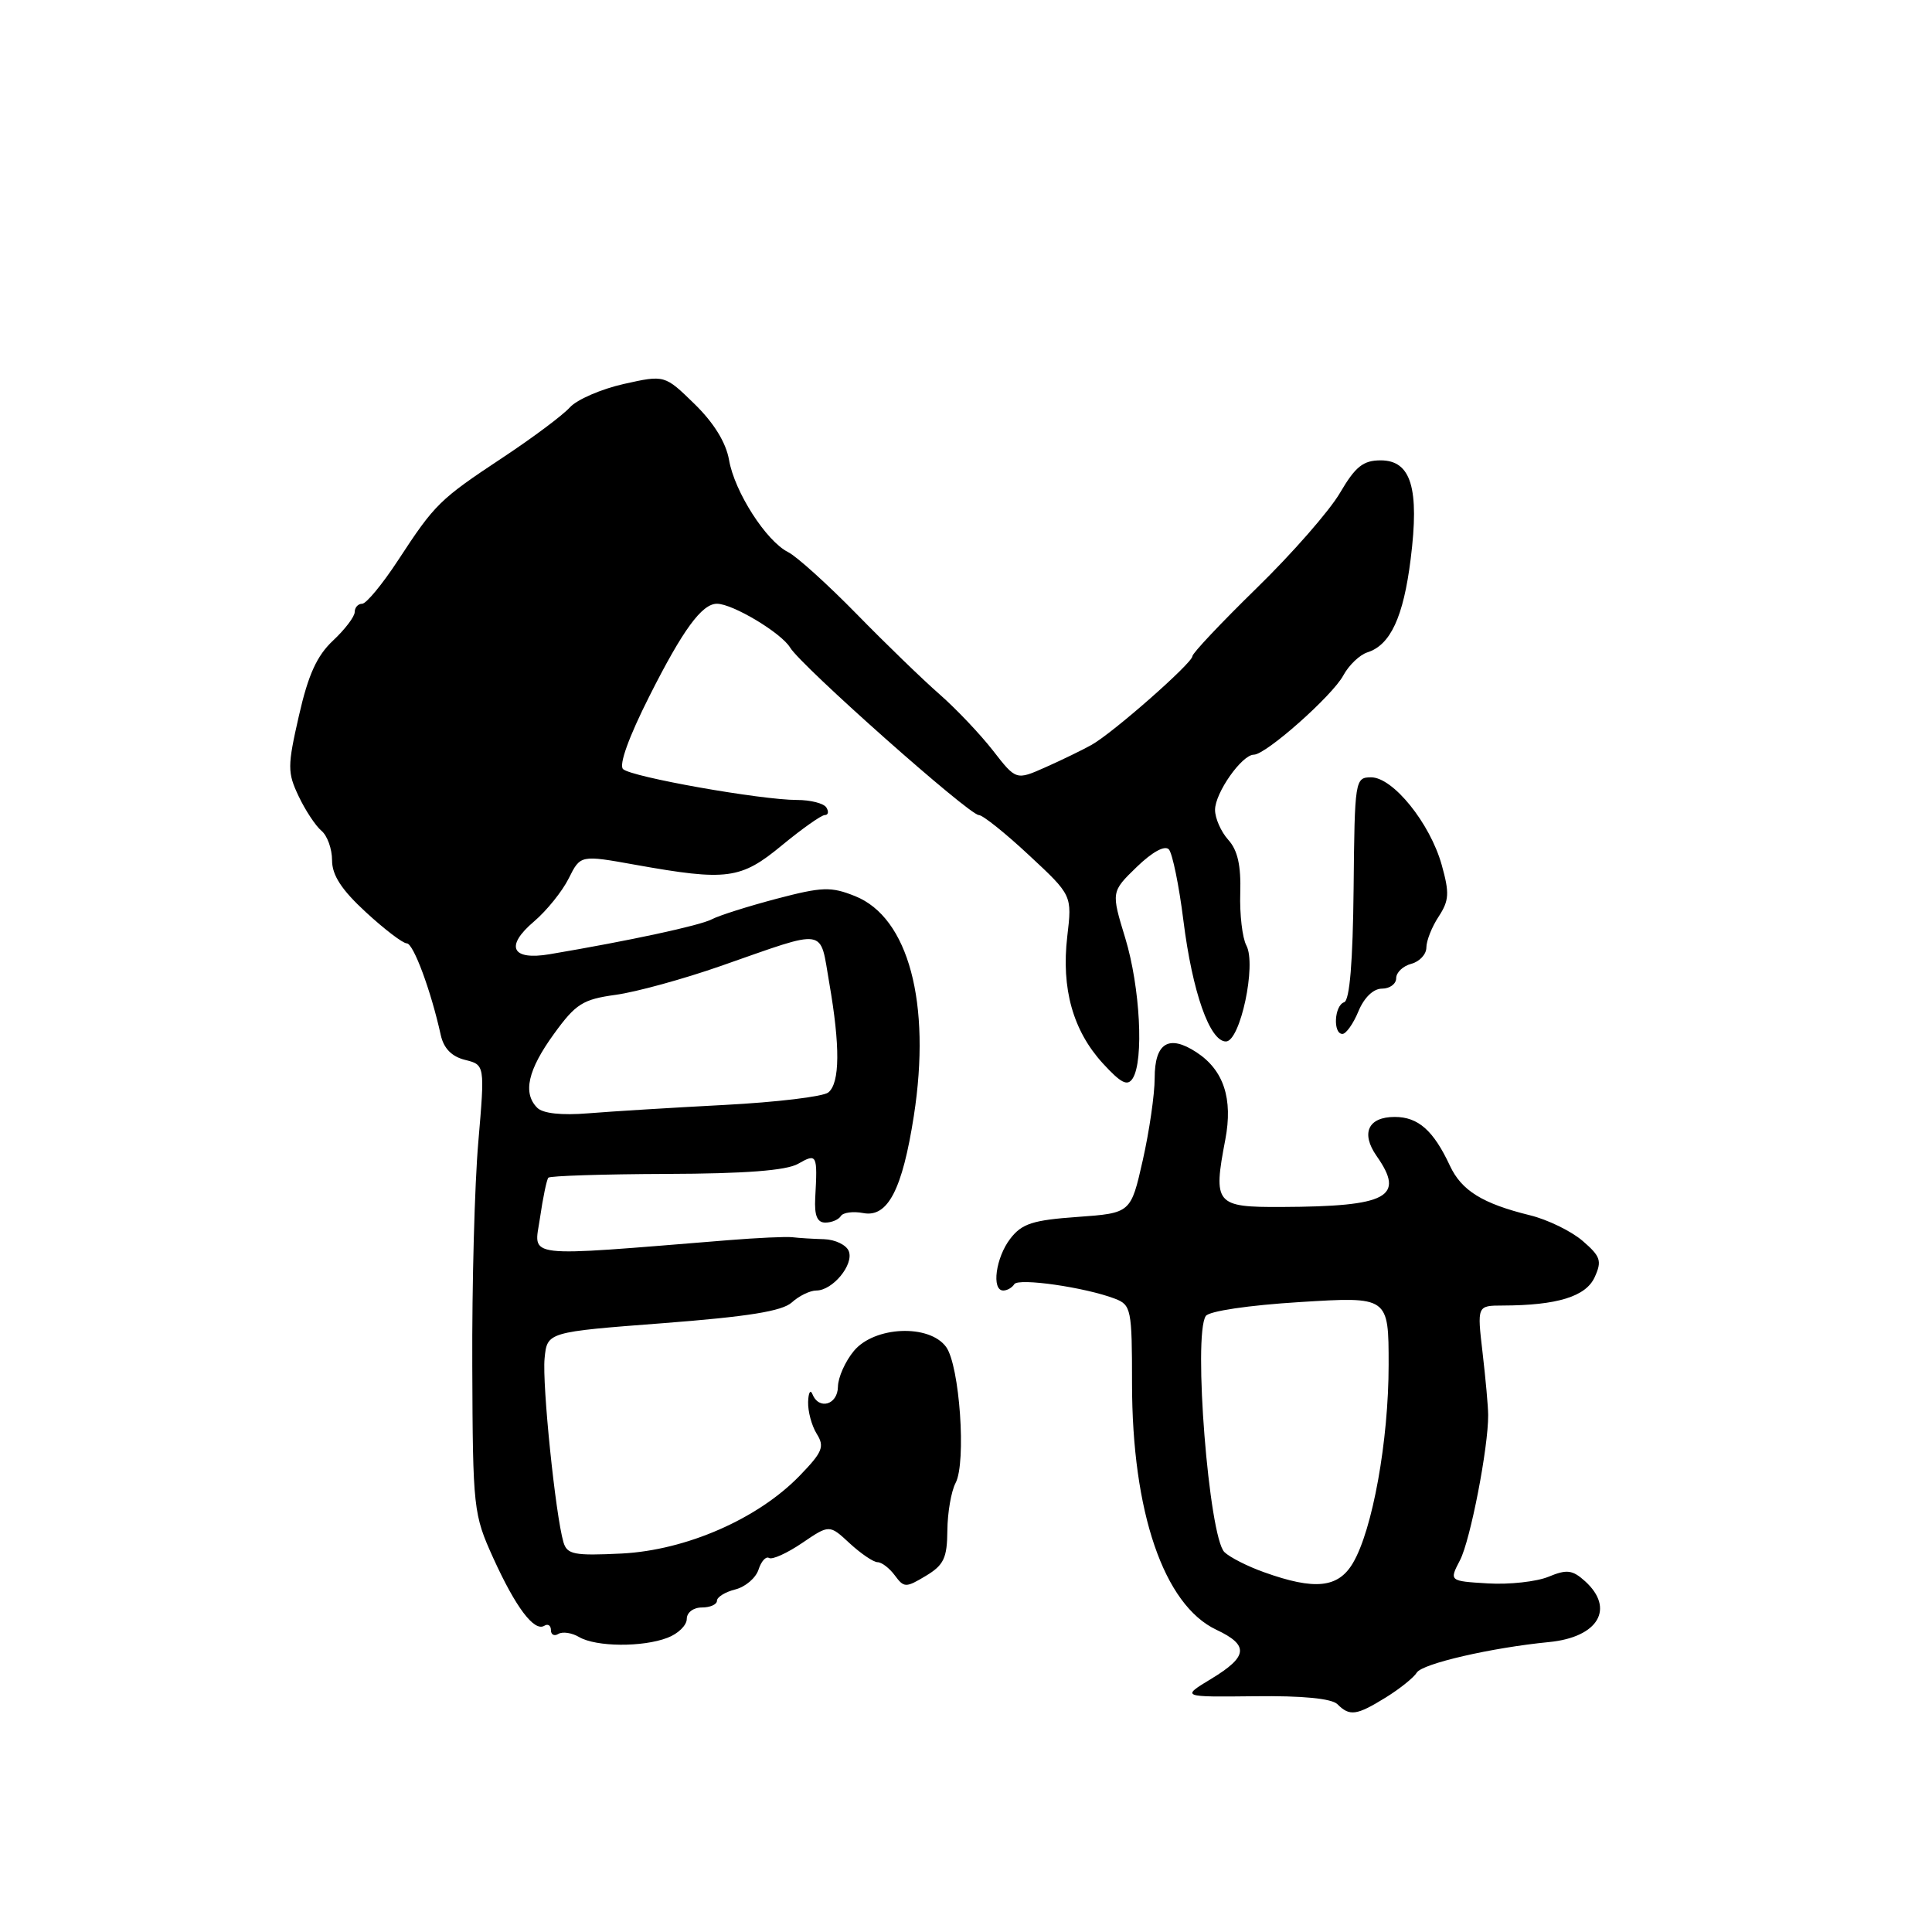 <?xml version="1.0" encoding="UTF-8" standalone="no"?>
<!DOCTYPE svg PUBLIC "-//W3C//DTD SVG 1.1//EN" "http://www.w3.org/Graphics/SVG/1.1/DTD/svg11.dtd" >
<svg xmlns="http://www.w3.org/2000/svg" xmlns:xlink="http://www.w3.org/1999/xlink" version="1.1" viewBox="0 0 256 256">
 <g >
 <path fill="currentColor"
d=" M 183.63 224.92 C 185.47 223.78 187.33 222.29 187.74 221.62 C 188.48 220.44 197.60 218.33 205.27 217.58 C 211.78 216.94 214.02 213.14 210.03 209.52 C 208.35 208.01 207.62 207.92 205.18 208.93 C 203.60 209.58 199.99 209.98 197.16 209.81 C 192.02 209.50 192.02 209.50 193.46 206.73 C 194.83 204.10 197.22 191.78 197.19 187.50 C 197.19 186.40 196.85 182.69 196.45 179.25 C 195.72 173.00 195.72 173.00 199.11 172.99 C 206.34 172.97 210.13 171.80 211.30 169.24 C 212.29 167.07 212.09 166.48 209.70 164.42 C 208.20 163.13 205.06 161.60 202.73 161.03 C 196.43 159.48 193.66 157.76 192.12 154.46 C 189.94 149.79 187.92 148.00 184.81 148.00 C 181.28 148.00 180.29 150.15 182.41 153.18 C 186.23 158.62 183.90 159.87 169.82 159.93 C 161.06 159.97 160.72 159.57 162.36 151.00 C 163.39 145.59 162.15 141.80 158.55 139.44 C 154.88 137.03 153.00 138.18 153.00 142.85 C 153.00 145.00 152.29 149.90 151.42 153.75 C 149.84 160.74 149.84 160.74 142.77 161.25 C 136.84 161.67 135.40 162.14 133.87 164.13 C 131.94 166.63 131.35 171.00 132.94 171.00 C 133.46 171.00 134.11 170.62 134.40 170.16 C 134.94 169.30 143.82 170.58 147.75 172.09 C 149.88 172.91 150.00 173.50 150.00 183.30 C 150.00 200.36 154.21 212.66 161.17 215.95 C 165.53 218.00 165.37 219.50 160.50 222.45 C 156.50 224.87 156.50 224.87 166.27 224.76 C 172.58 224.68 176.46 225.06 177.22 225.82 C 178.84 227.44 179.75 227.32 183.63 224.92 Z  M 88.43 217.02 C 89.85 216.49 91.00 215.36 91.00 214.52 C 91.00 213.67 91.87 213.00 93.00 213.00 C 94.10 213.00 95.00 212.60 95.00 212.11 C 95.00 211.62 96.10 210.94 97.43 210.61 C 98.77 210.27 100.15 209.09 100.51 207.98 C 100.86 206.88 101.49 206.18 101.90 206.44 C 102.32 206.70 104.29 205.81 106.28 204.46 C 109.90 202.00 109.90 202.00 112.59 204.50 C 114.08 205.87 115.74 207.00 116.29 207.00 C 116.83 207.00 117.86 207.79 118.57 208.75 C 119.79 210.40 120.03 210.40 122.68 208.81 C 125.06 207.38 125.50 206.45 125.53 202.81 C 125.55 200.44 126.04 197.60 126.62 196.50 C 128.06 193.79 127.16 180.94 125.36 178.47 C 123.12 175.42 115.87 175.73 113.15 179.00 C 112.00 180.38 111.05 182.51 111.03 183.75 C 111.00 186.14 108.52 186.87 107.66 184.75 C 107.38 184.06 107.12 184.52 107.08 185.76 C 107.04 187.01 107.55 188.91 108.22 189.99 C 109.29 191.69 108.99 192.41 105.97 195.53 C 100.43 201.26 90.92 205.41 82.39 205.85 C 76.07 206.16 75.14 205.98 74.66 204.35 C 73.60 200.73 71.83 183.44 72.16 180.00 C 72.50 176.50 72.50 176.50 87.84 175.33 C 99.13 174.46 103.63 173.74 104.92 172.58 C 105.87 171.71 107.34 171.00 108.17 171.00 C 110.33 171.00 113.16 167.57 112.47 165.79 C 112.16 164.97 110.68 164.25 109.20 164.20 C 107.71 164.16 105.83 164.04 105.00 163.94 C 104.17 163.84 100.35 164.02 96.50 164.33 C 68.83 166.56 70.76 166.79 71.55 161.39 C 71.94 158.70 72.44 156.30 72.66 156.05 C 72.88 155.81 79.91 155.58 88.28 155.55 C 98.75 155.52 104.20 155.10 105.75 154.21 C 108.26 152.78 108.34 152.95 108.02 158.75 C 107.90 161.07 108.28 162.00 109.36 162.00 C 110.20 162.00 111.12 161.61 111.42 161.13 C 111.71 160.66 113.05 160.48 114.40 160.74 C 117.64 161.35 119.57 157.62 121.09 147.85 C 123.41 132.90 120.37 121.56 113.30 118.74 C 110.10 117.46 108.96 117.50 102.90 119.09 C 99.16 120.08 95.28 121.30 94.30 121.82 C 92.70 122.65 83.36 124.66 72.83 126.44 C 67.78 127.29 66.88 125.39 70.76 122.10 C 72.44 120.67 74.51 118.10 75.36 116.39 C 76.91 113.28 76.91 113.28 84.20 114.59 C 96.34 116.76 98.16 116.52 103.62 112.00 C 106.29 109.80 108.84 108.00 109.29 108.00 C 109.75 108.00 109.84 107.55 109.50 107.00 C 109.16 106.45 107.41 106.00 105.62 106.00 C 100.83 106.00 83.66 102.96 82.56 101.91 C 81.98 101.36 83.32 97.65 86.04 92.26 C 90.48 83.45 93.00 80.00 95.00 80.00 C 97.08 80.00 103.51 83.85 104.69 85.80 C 106.16 88.25 128.42 108.00 129.70 108.00 C 130.22 108.00 133.21 110.39 136.35 113.32 C 142.06 118.63 142.06 118.63 141.42 124.07 C 140.61 130.99 142.17 136.56 146.12 140.89 C 148.55 143.54 149.40 143.97 150.09 142.89 C 151.59 140.52 151.07 130.79 149.11 124.33 C 147.23 118.17 147.23 118.17 150.62 114.88 C 152.68 112.89 154.34 111.97 154.88 112.55 C 155.35 113.07 156.23 117.33 156.81 122.00 C 158.00 131.47 160.30 138.00 162.44 138.00 C 164.34 138.00 166.51 127.82 165.15 125.28 C 164.62 124.29 164.25 121.16 164.34 118.34 C 164.45 114.69 164.00 112.66 162.75 111.28 C 161.79 110.21 161.00 108.43 161.00 107.31 C 161.00 105.06 164.56 100.00 166.14 100.00 C 167.74 100.00 176.56 92.18 178.00 89.49 C 178.73 88.14 180.16 86.77 181.19 86.44 C 184.24 85.47 185.96 81.77 186.92 74.08 C 188.10 64.69 186.98 61.00 182.94 61.00 C 180.63 61.00 179.60 61.82 177.56 65.30 C 176.18 67.67 171.21 73.35 166.52 77.92 C 161.83 82.50 158.00 86.56 158.00 86.95 C 158.00 87.85 147.48 97.11 144.64 98.70 C 143.46 99.36 140.73 100.69 138.57 101.65 C 134.64 103.40 134.64 103.40 131.57 99.45 C 129.88 97.28 126.70 93.93 124.50 92.00 C 122.30 90.08 117.35 85.29 113.50 81.35 C 109.65 77.42 105.57 73.73 104.43 73.16 C 101.52 71.70 97.33 65.17 96.60 60.94 C 96.20 58.64 94.59 56.03 92.03 53.53 C 88.07 49.67 88.07 49.67 82.65 50.88 C 79.67 51.55 76.46 52.94 75.52 53.97 C 74.59 55.01 70.60 57.99 66.66 60.60 C 58.22 66.19 57.64 66.76 52.74 74.25 C 50.67 77.41 48.53 80.00 47.99 80.00 C 47.45 80.00 47.00 80.49 47.00 81.10 C 47.00 81.70 45.71 83.40 44.13 84.88 C 41.99 86.88 40.84 89.41 39.61 94.83 C 38.08 101.53 38.08 102.36 39.57 105.50 C 40.46 107.38 41.82 109.43 42.59 110.08 C 43.37 110.72 44.00 112.48 44.00 114.00 C 44.00 115.97 45.26 117.91 48.48 120.87 C 50.94 123.14 53.38 125.00 53.90 125.00 C 54.78 125.00 57.11 131.28 58.40 137.14 C 58.79 138.91 59.85 140.00 61.62 140.44 C 64.25 141.10 64.25 141.10 63.38 151.30 C 62.89 156.91 62.53 170.28 62.58 181.00 C 62.65 200.00 62.73 200.65 65.37 206.47 C 68.34 213.00 70.79 216.25 72.13 215.42 C 72.61 215.12 73.00 215.39 73.00 216.00 C 73.00 216.61 73.45 216.84 73.99 216.50 C 74.54 216.17 75.78 216.35 76.74 216.92 C 78.99 218.23 85.13 218.28 88.43 217.02 Z  M 180.00 134.00 C 180.76 132.17 181.98 131.00 183.12 131.00 C 184.15 131.00 185.00 130.38 185.00 129.62 C 185.00 128.86 185.90 128.00 187.00 127.71 C 188.10 127.42 189.00 126.45 189.00 125.56 C 189.00 124.66 189.73 122.81 190.63 121.45 C 192.02 119.32 192.08 118.34 191.03 114.59 C 189.48 109.07 184.58 103.00 181.68 103.00 C 179.55 103.01 179.50 103.32 179.36 117.72 C 179.26 127.46 178.84 132.55 178.11 132.80 C 176.80 133.23 176.60 137.00 177.88 137.00 C 178.36 137.00 179.32 135.65 180.00 134.00 Z  M 167.50 208.33 C 165.30 207.55 162.93 206.34 162.24 205.66 C 160.19 203.62 158.07 176.96 159.77 174.38 C 160.19 173.73 165.45 172.95 172.25 172.53 C 184.00 171.80 184.00 171.80 184.00 180.84 C 184.00 190.89 181.87 202.71 179.27 207.11 C 177.32 210.42 174.22 210.74 167.50 208.33 Z  M 71.19 146.79 C 69.24 144.84 69.94 141.77 73.40 137.00 C 76.29 133.01 77.22 132.42 81.58 131.82 C 84.29 131.45 90.55 129.73 95.50 128.00 C 109.79 123.01 108.59 122.82 109.88 130.24 C 111.34 138.63 111.30 143.52 109.75 144.76 C 109.06 145.31 102.88 146.05 96.00 146.41 C 89.12 146.77 81.00 147.27 77.94 147.52 C 74.41 147.81 71.94 147.54 71.19 146.79 Z "/>
</g>
</svg>